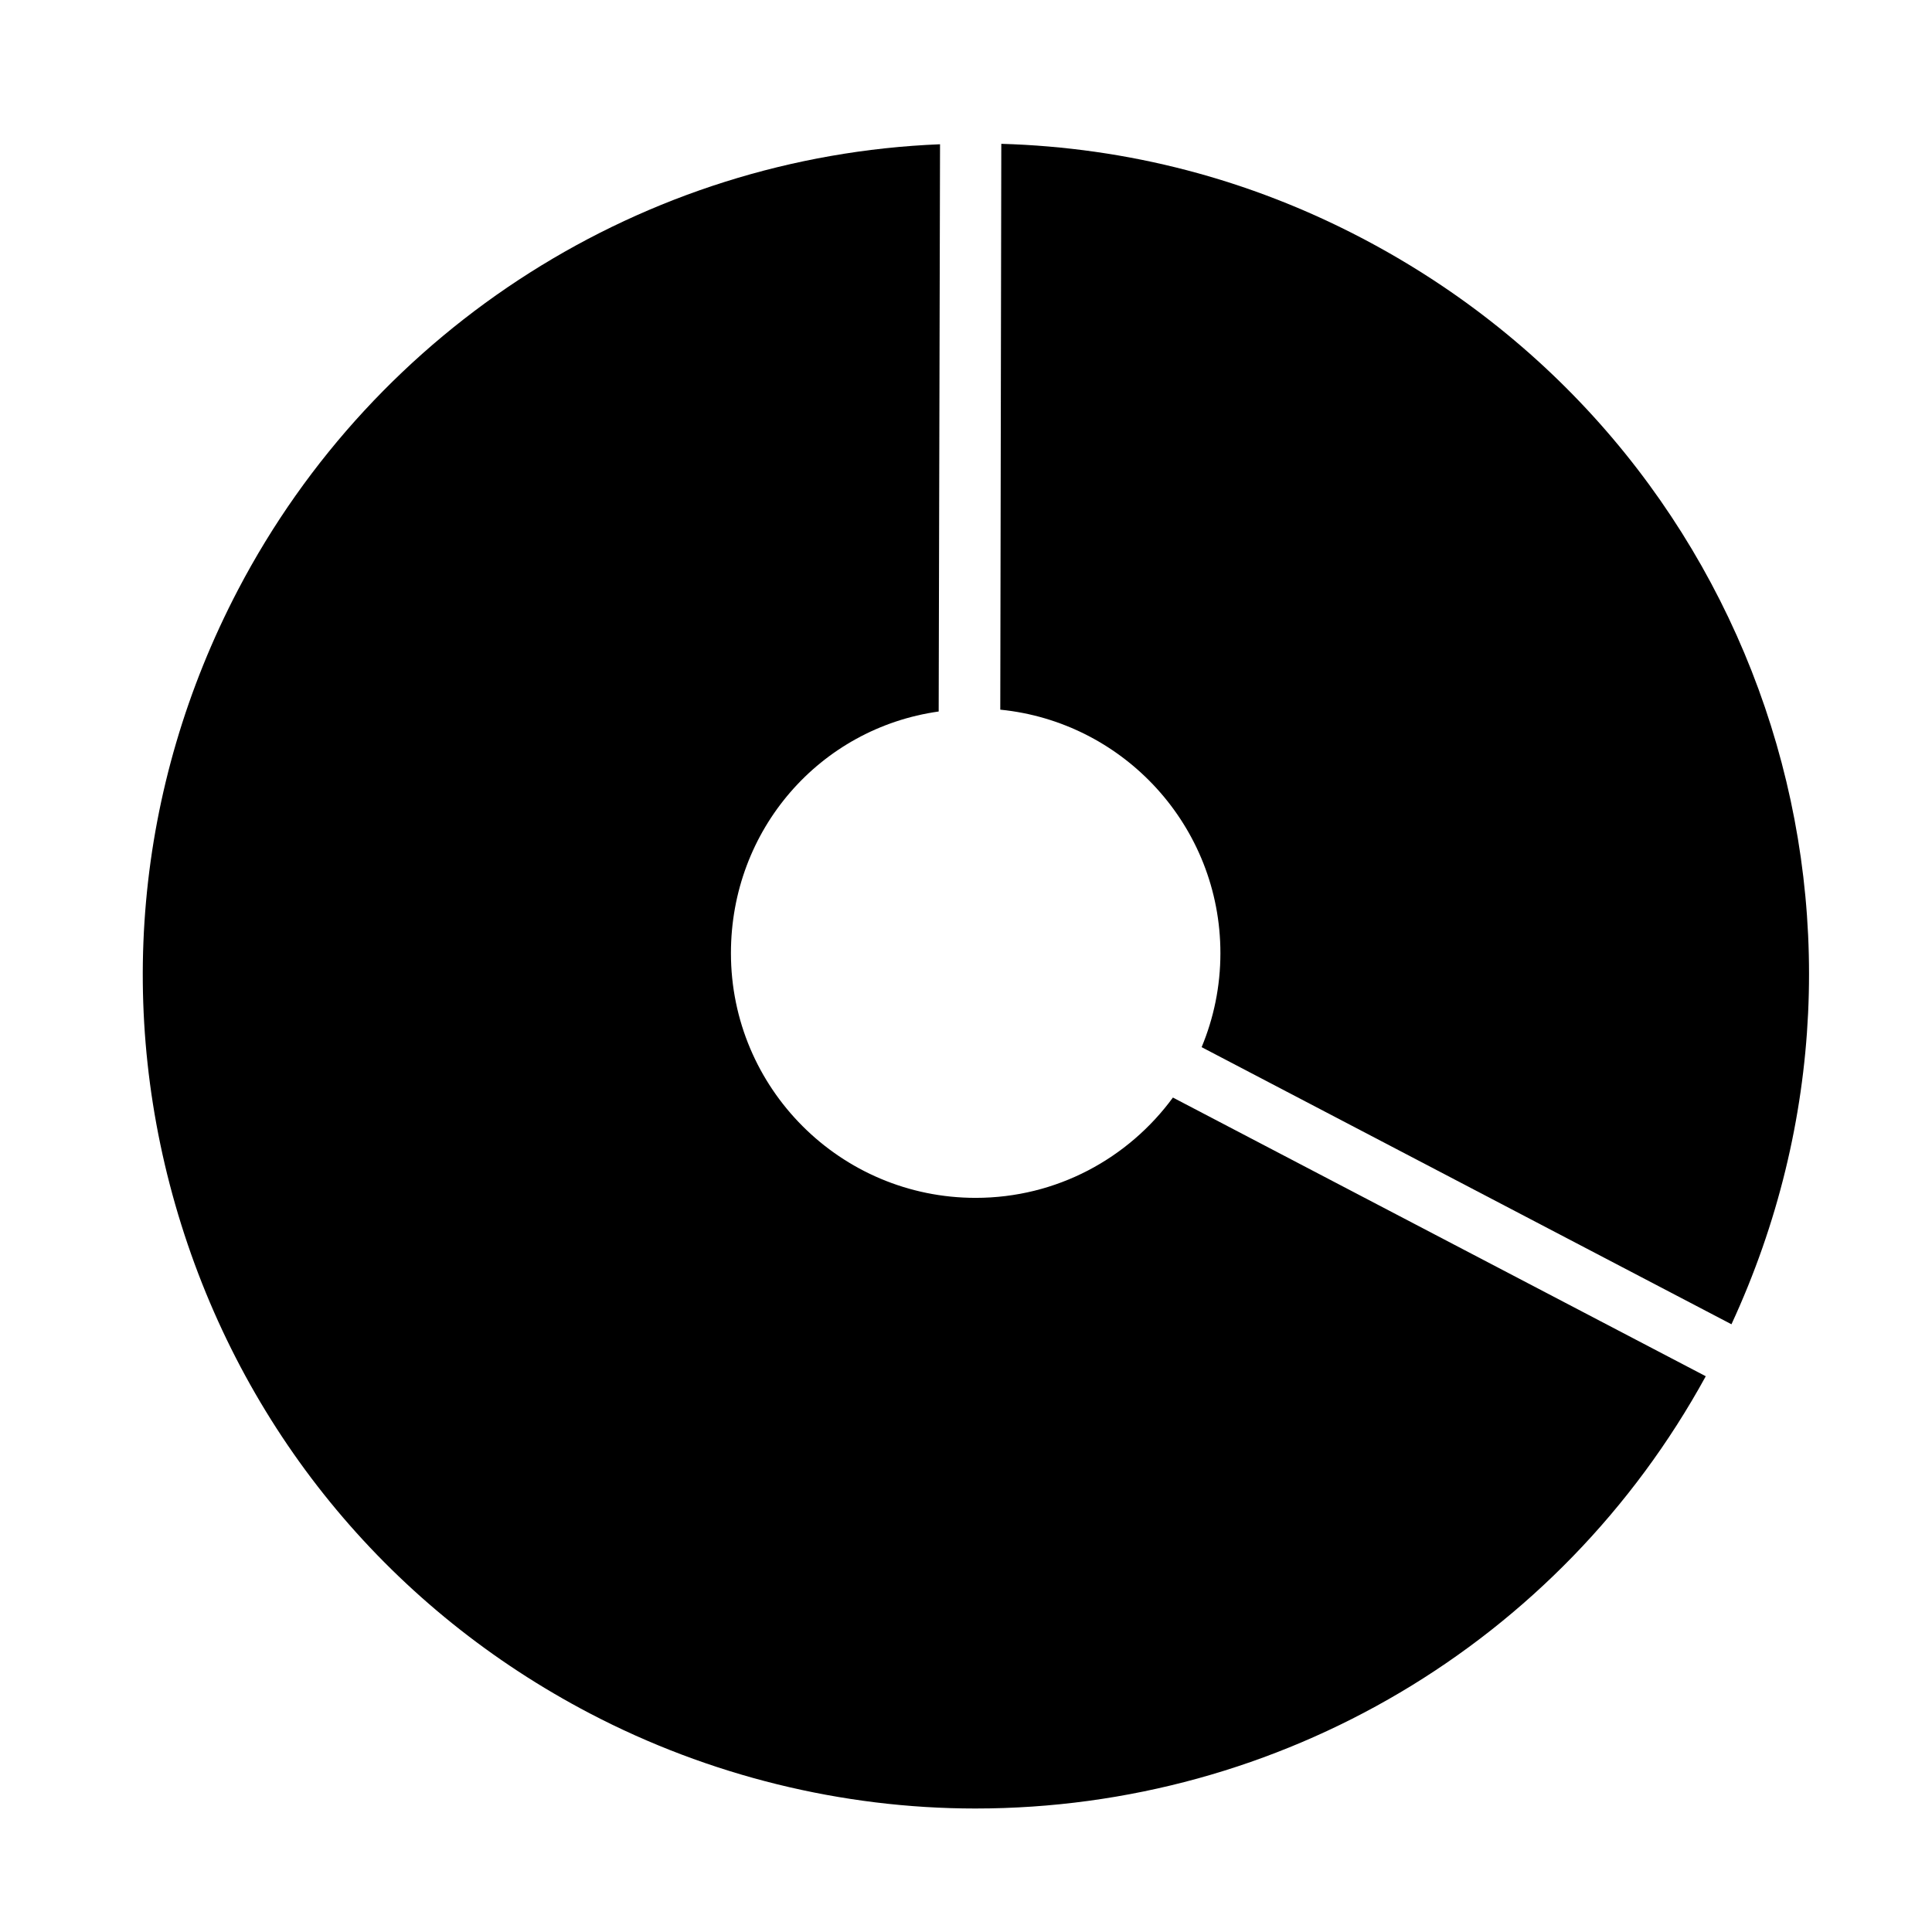 <?xml version="1.0" encoding="utf-8"?>
<!-- Generator: Adobe Illustrator 16.2.1, SVG Export Plug-In . SVG Version: 6.00 Build 0)  -->
<!DOCTYPE svg PUBLIC "-//W3C//DTD SVG 1.1 Basic//EN" "http://www.w3.org/Graphics/SVG/1.1/DTD/svg11-basic.dtd">
<svg version="1.1" baseProfile="basic" id="Ebene_1"
	 xmlns="http://www.w3.org/2000/svg" xmlns:xlink="http://www.w3.org/1999/xlink" x="0px" y="0px" width="100px" height="100px"
	 viewBox="0 0 100 100" xml:space="preserve">
<path d="M70.475,12.317c-5.817-3.043-12.09-4.682-18.648-4.873l-0.053,29.288c6.397,0.638,11.394,6.037,11.394,12.603
	c0,1.725-0.348,3.368-0.972,4.866L89.62,68.544C99.29,47.639,90.948,23.025,70.475,12.317z"/>
<path d="M60.71,56.809c-2.305,3.144-6.014,5.192-10.21,5.192c-6.996,0-12.667-5.671-12.667-12.667c0-6.39,4.603-11.64,10.753-12.507
	l0.07-29.36c-15.309,0.616-29.198,9.417-36.337,23.064C6.984,40.73,5.94,52.397,9.381,63.382s10.953,19.972,21.154,25.306
	c6.151,3.218,13.047,4.919,19.942,4.92h0.004c15.803,0,30.243-8.561,37.809-22.374L60.71,56.809z"/>
</svg>
